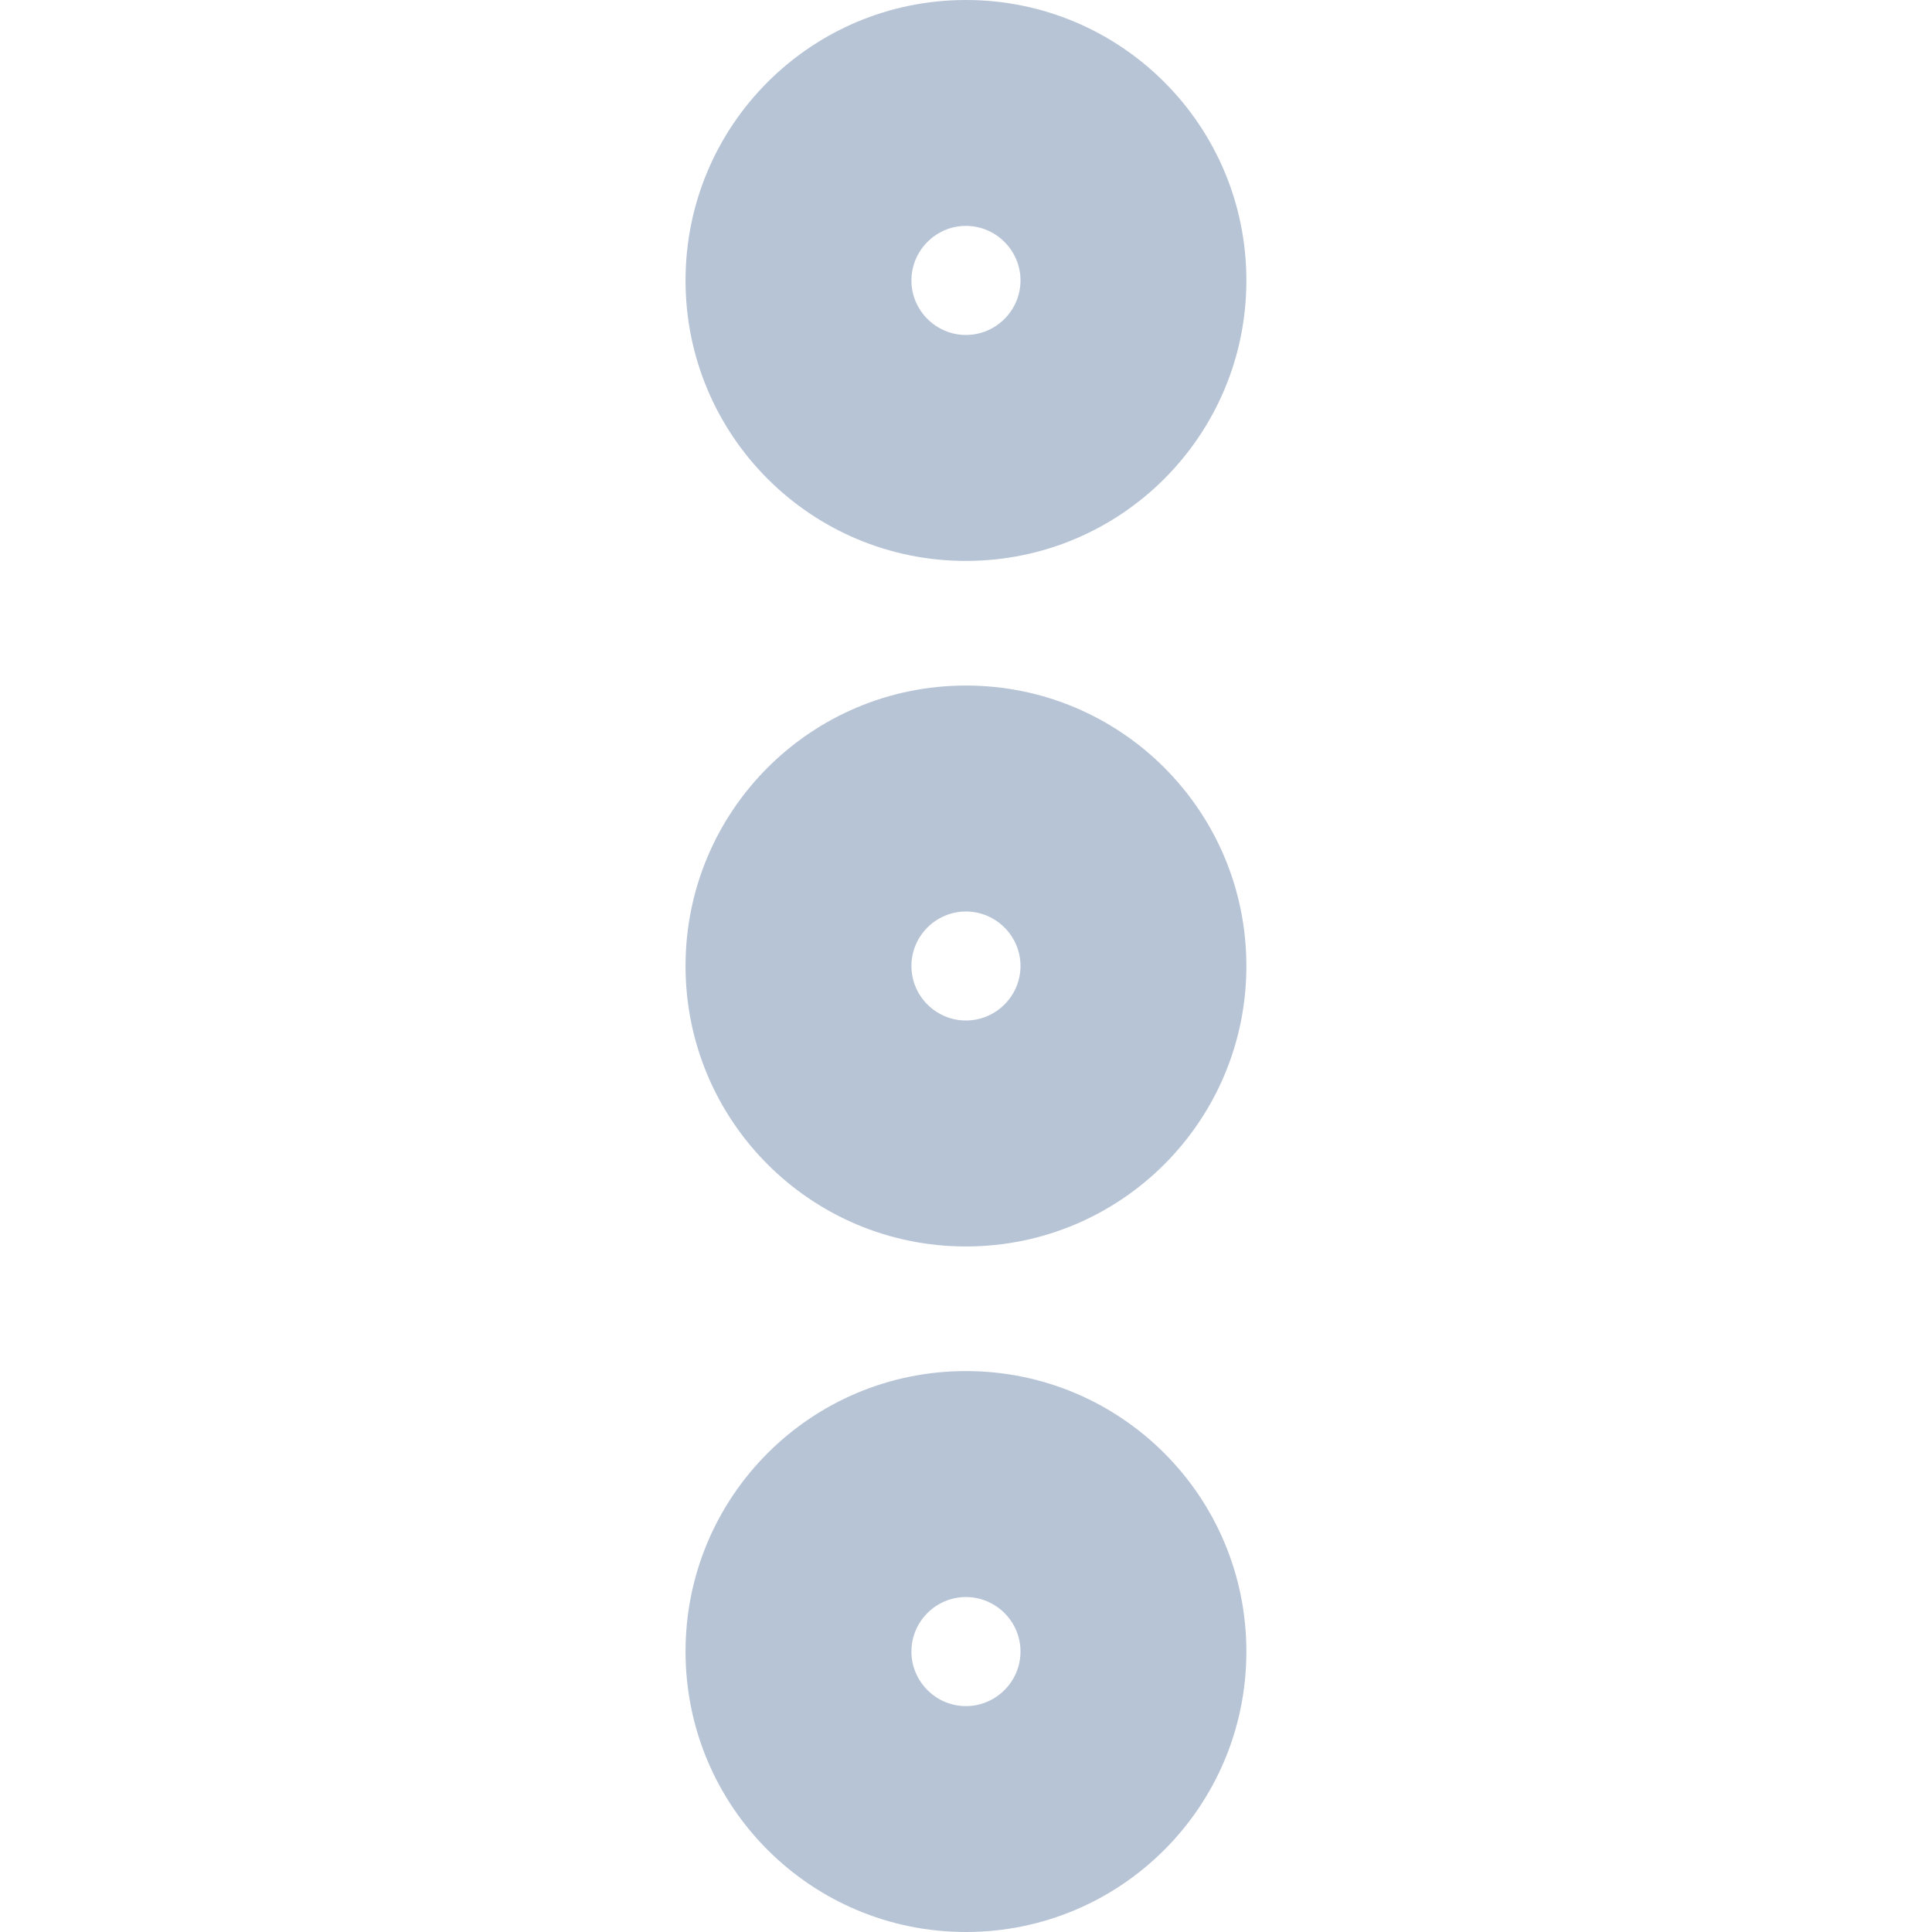 <svg width="24" height="24" viewBox="0 0 24 24" fill="none" xmlns="http://www.w3.org/2000/svg">
<path d="M11.999 11.323C12.372 11.323 12.677 11.627 12.677 12C12.677 12.373 12.372 12.677 11.999 12.677C11.627 12.677 11.322 12.373 11.322 12C11.322 11.627 11.627 11.323 11.999 11.323ZM11.999 8.516C10.074 8.516 8.516 10.074 8.516 12C8.516 13.926 10.074 15.484 11.999 15.484C13.925 15.484 15.483 13.926 15.483 12C15.483 10.074 13.925 8.516 11.999 8.516ZM11.999 2.806C12.372 2.806 12.677 3.111 12.677 3.484C12.677 3.856 12.372 4.161 11.999 4.161C11.627 4.161 11.322 3.856 11.322 3.484C11.322 3.111 11.627 2.806 11.999 2.806ZM11.999 0C10.074 0 8.516 1.558 8.516 3.484C8.516 5.41 10.074 6.968 11.999 6.968C13.925 6.968 15.483 5.41 15.483 3.484C15.483 1.558 13.925 0 11.999 0ZM11.999 19.839C12.372 19.839 12.677 20.143 12.677 20.516C12.677 20.889 12.372 21.194 11.999 21.194C11.627 21.194 11.322 20.889 11.322 20.516C11.322 20.143 11.627 19.839 11.999 19.839ZM11.999 17.032C10.074 17.032 8.516 18.59 8.516 20.516C8.516 22.442 10.074 24 11.999 24C13.925 24 15.483 22.442 15.483 20.516C15.483 18.59 13.925 17.032 11.999 17.032Z" fill="#B7C4D6"/>
</svg>
